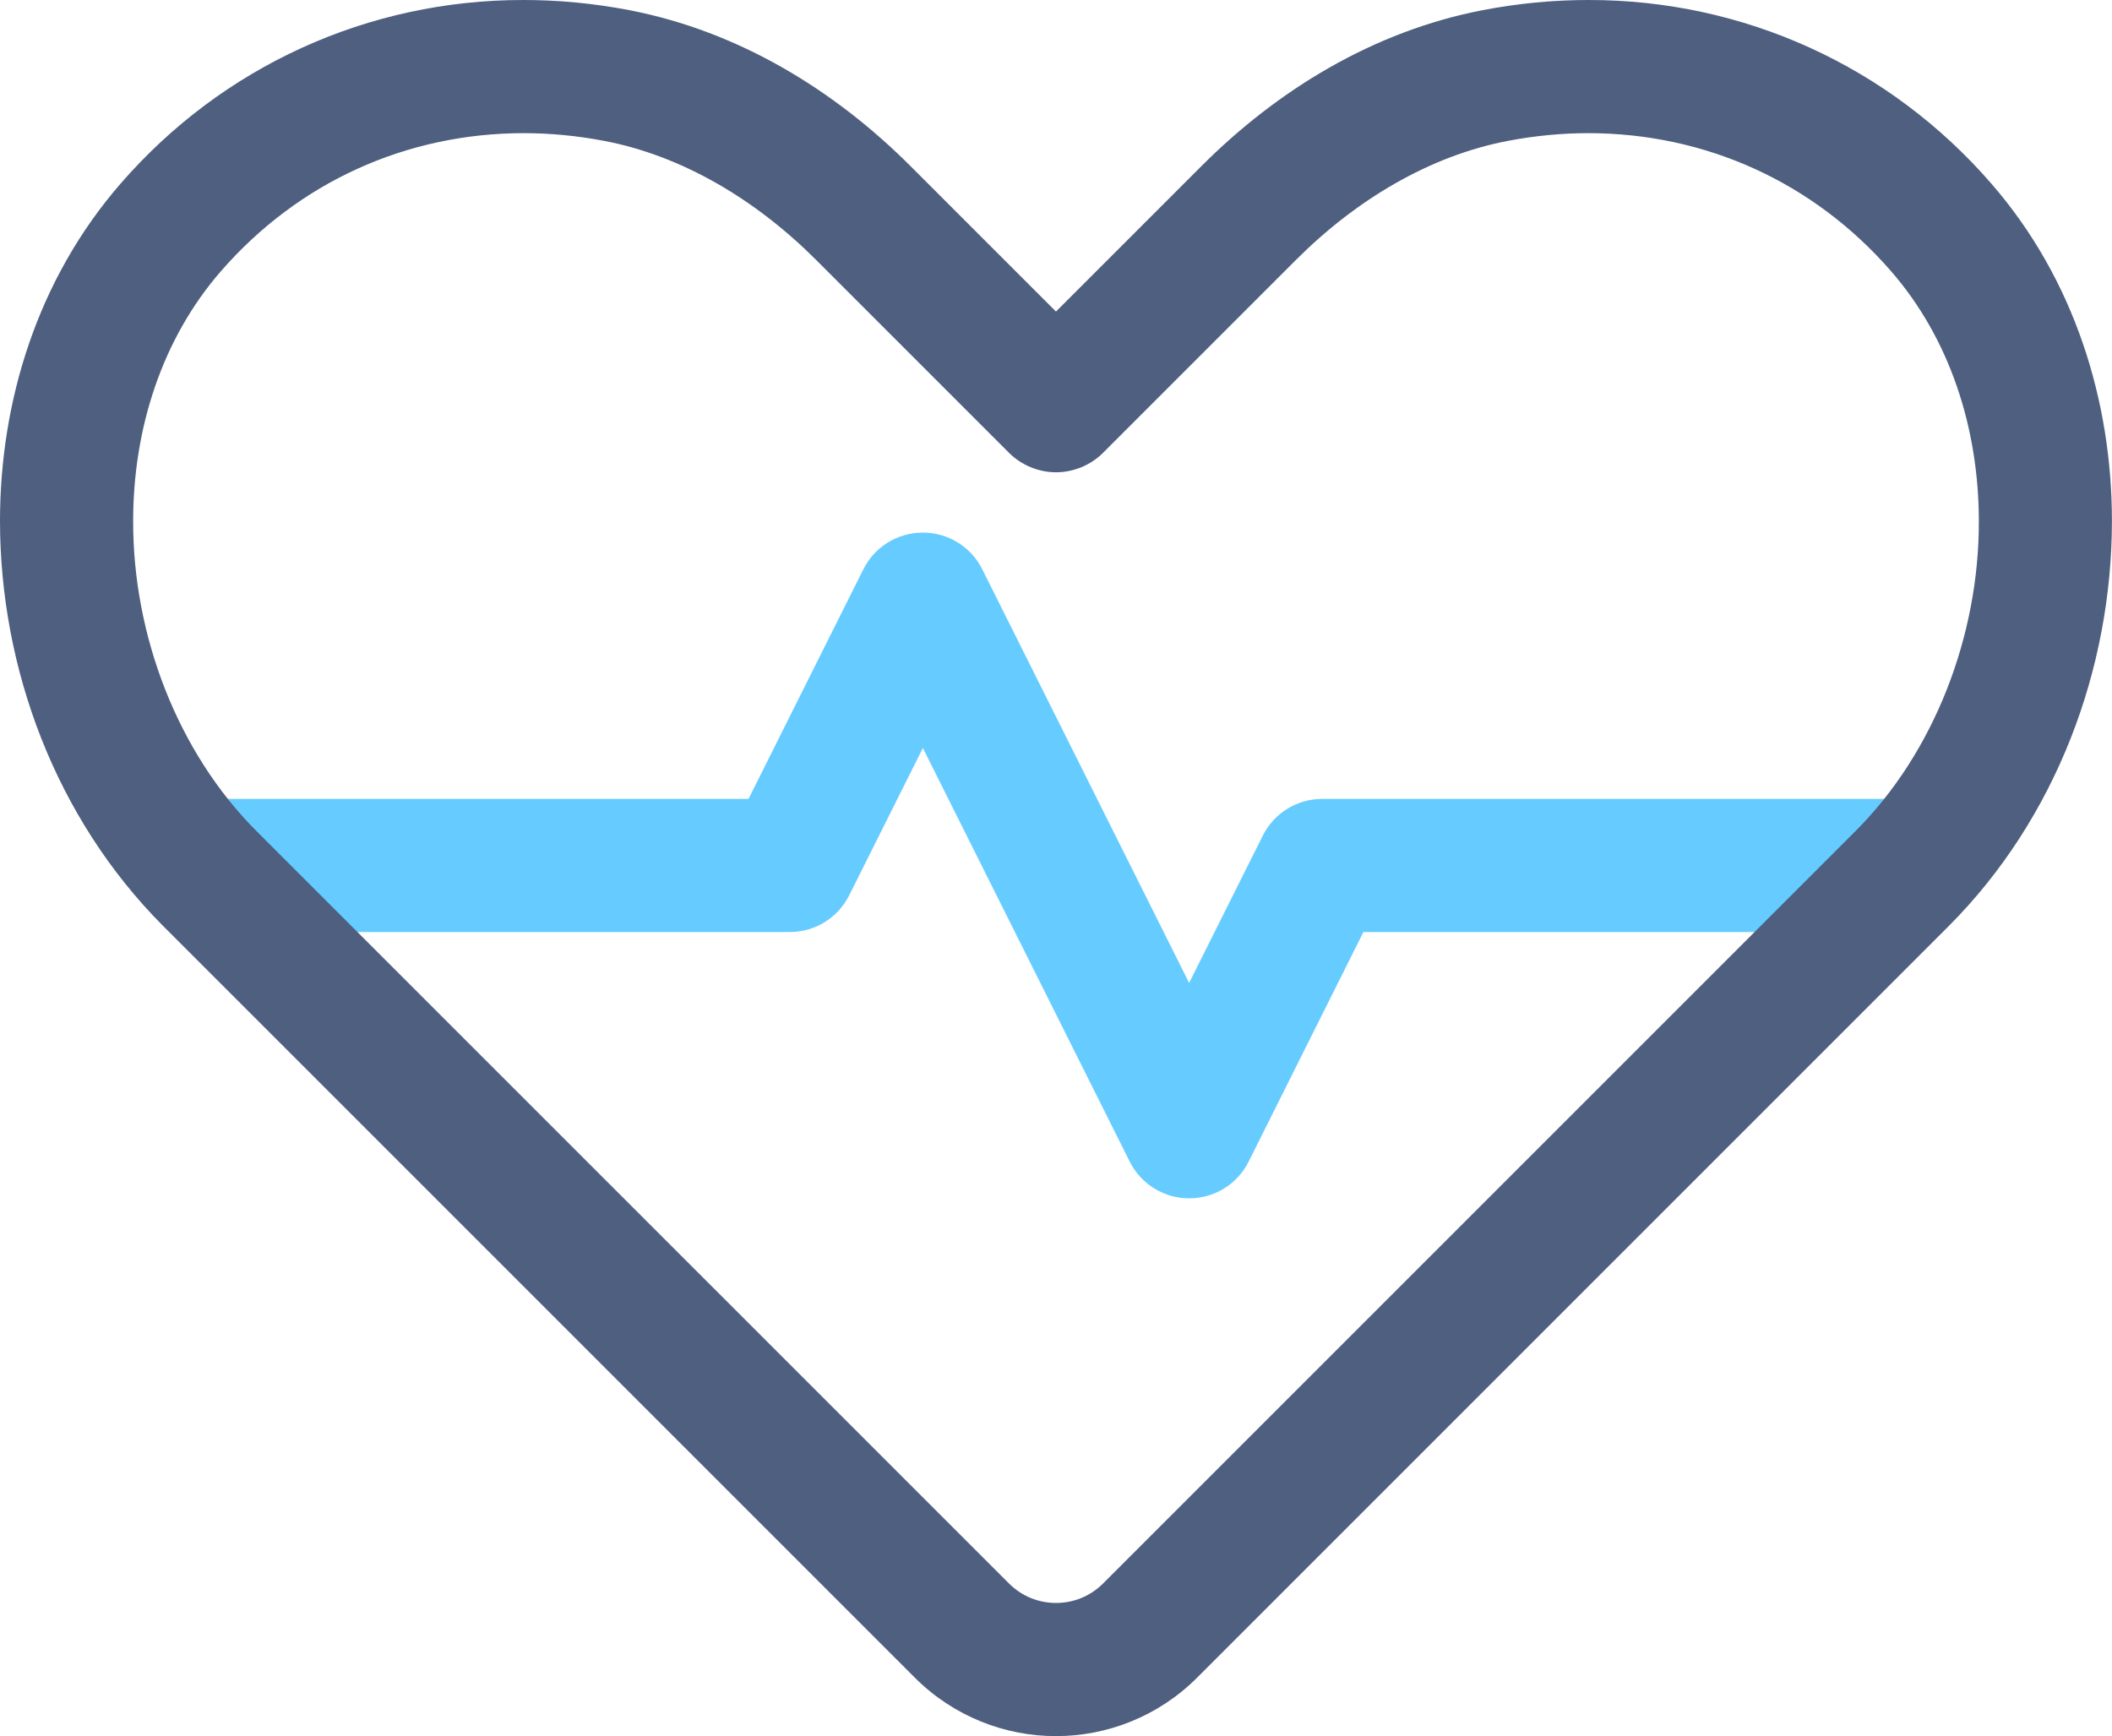 <?xml version="1.0" encoding="iso-8859-1"?>
<!-- Generator: Adobe Illustrator 19.2.1, SVG Export Plug-In . SVG Version: 6.00 Build 0)  -->
<svg version="1.1" xmlns="http://www.w3.org/2000/svg" xmlns:xlink="http://www.w3.org/1999/xlink" x="0px" y="0px"
	 viewBox="0 0 31.723 26.078" style="enable-background:new 0 0 31.723 26.078;" xml:space="preserve">
<g id="Layer_2">
	<path style="fill:#66CCFF;" d="M18.967,12.553l-1.106,2.211l-3.106-6.211C14.586,8.213,14.241,8,13.861,8
		c-0.379,0-0.725,0.213-0.894,0.553L11.243,12H2.862v2h9c0.38,0,0.725-0.213,0.894-0.553l1.106-2.211l3.106,6.211
		c0.17,0.34,0.515,0.553,0.894,0.553c0.38,0,0.725-0.213,0.894-0.553L20.479,14h8.382v-2l-9,0
		C19.482,12,19.137,12.213,18.967,12.553z"/>
	<path style="fill:#4E5F80;" d="M13.74,25.199c0.583,0.584,1.357,0.88,2.121,0.879c0.764,0.001,1.538-0.295,2.121-0.879
		l11.292-11.292c1.61-1.616,2.445-3.856,2.448-6.077c0-1.811-0.566-3.638-1.808-5.068C28.381,0.992,26.187-0.002,23.861,0
		c-0.525,0-1.056,0.05-1.588,0.152c-1.655,0.319-3.093,1.209-4.224,2.34L15.861,4.68l-2.188-2.188
		c-1.132-1.131-2.569-2.021-4.224-2.34C8.918,0.05,8.387,0,7.862,0C5.536-0.002,3.342,0.992,1.808,2.762C0.566,4.193,0,6.02,0,7.83
		c0.003,2.22,0.838,4.46,2.448,6.077L13.74,25.199z M3.318,4.074C4.484,2.735,6.101,2.003,7.862,2c0.398,0,0.803,0.038,1.212,0.116
		C10.247,2.339,11.355,3,12.26,3.906l2.895,2.895c0.186,0.186,0.444,0.293,0.707,0.293s0.521-0.107,0.707-0.293l2.895-2.895
		c0.905-0.906,2.013-1.567,3.186-1.79C23.059,2.038,23.464,2,23.861,2c1.76,0.003,3.378,0.735,4.544,2.074l0.755-0.656l-0.755,0.656
		c0.88,1.012,1.317,2.355,1.318,3.757c0.003,1.716-0.669,3.475-1.862,4.662L16.569,23.785c-0.198,0.197-0.448,0.292-0.707,0.293
		c-0.259-0.001-0.509-0.096-0.707-0.293L3.862,12.493C2.669,11.306,1.997,9.546,2,7.83C2,6.429,2.438,5.085,3.318,4.074z"/>
</g>
<g id="Layer_1">
</g>
</svg>
